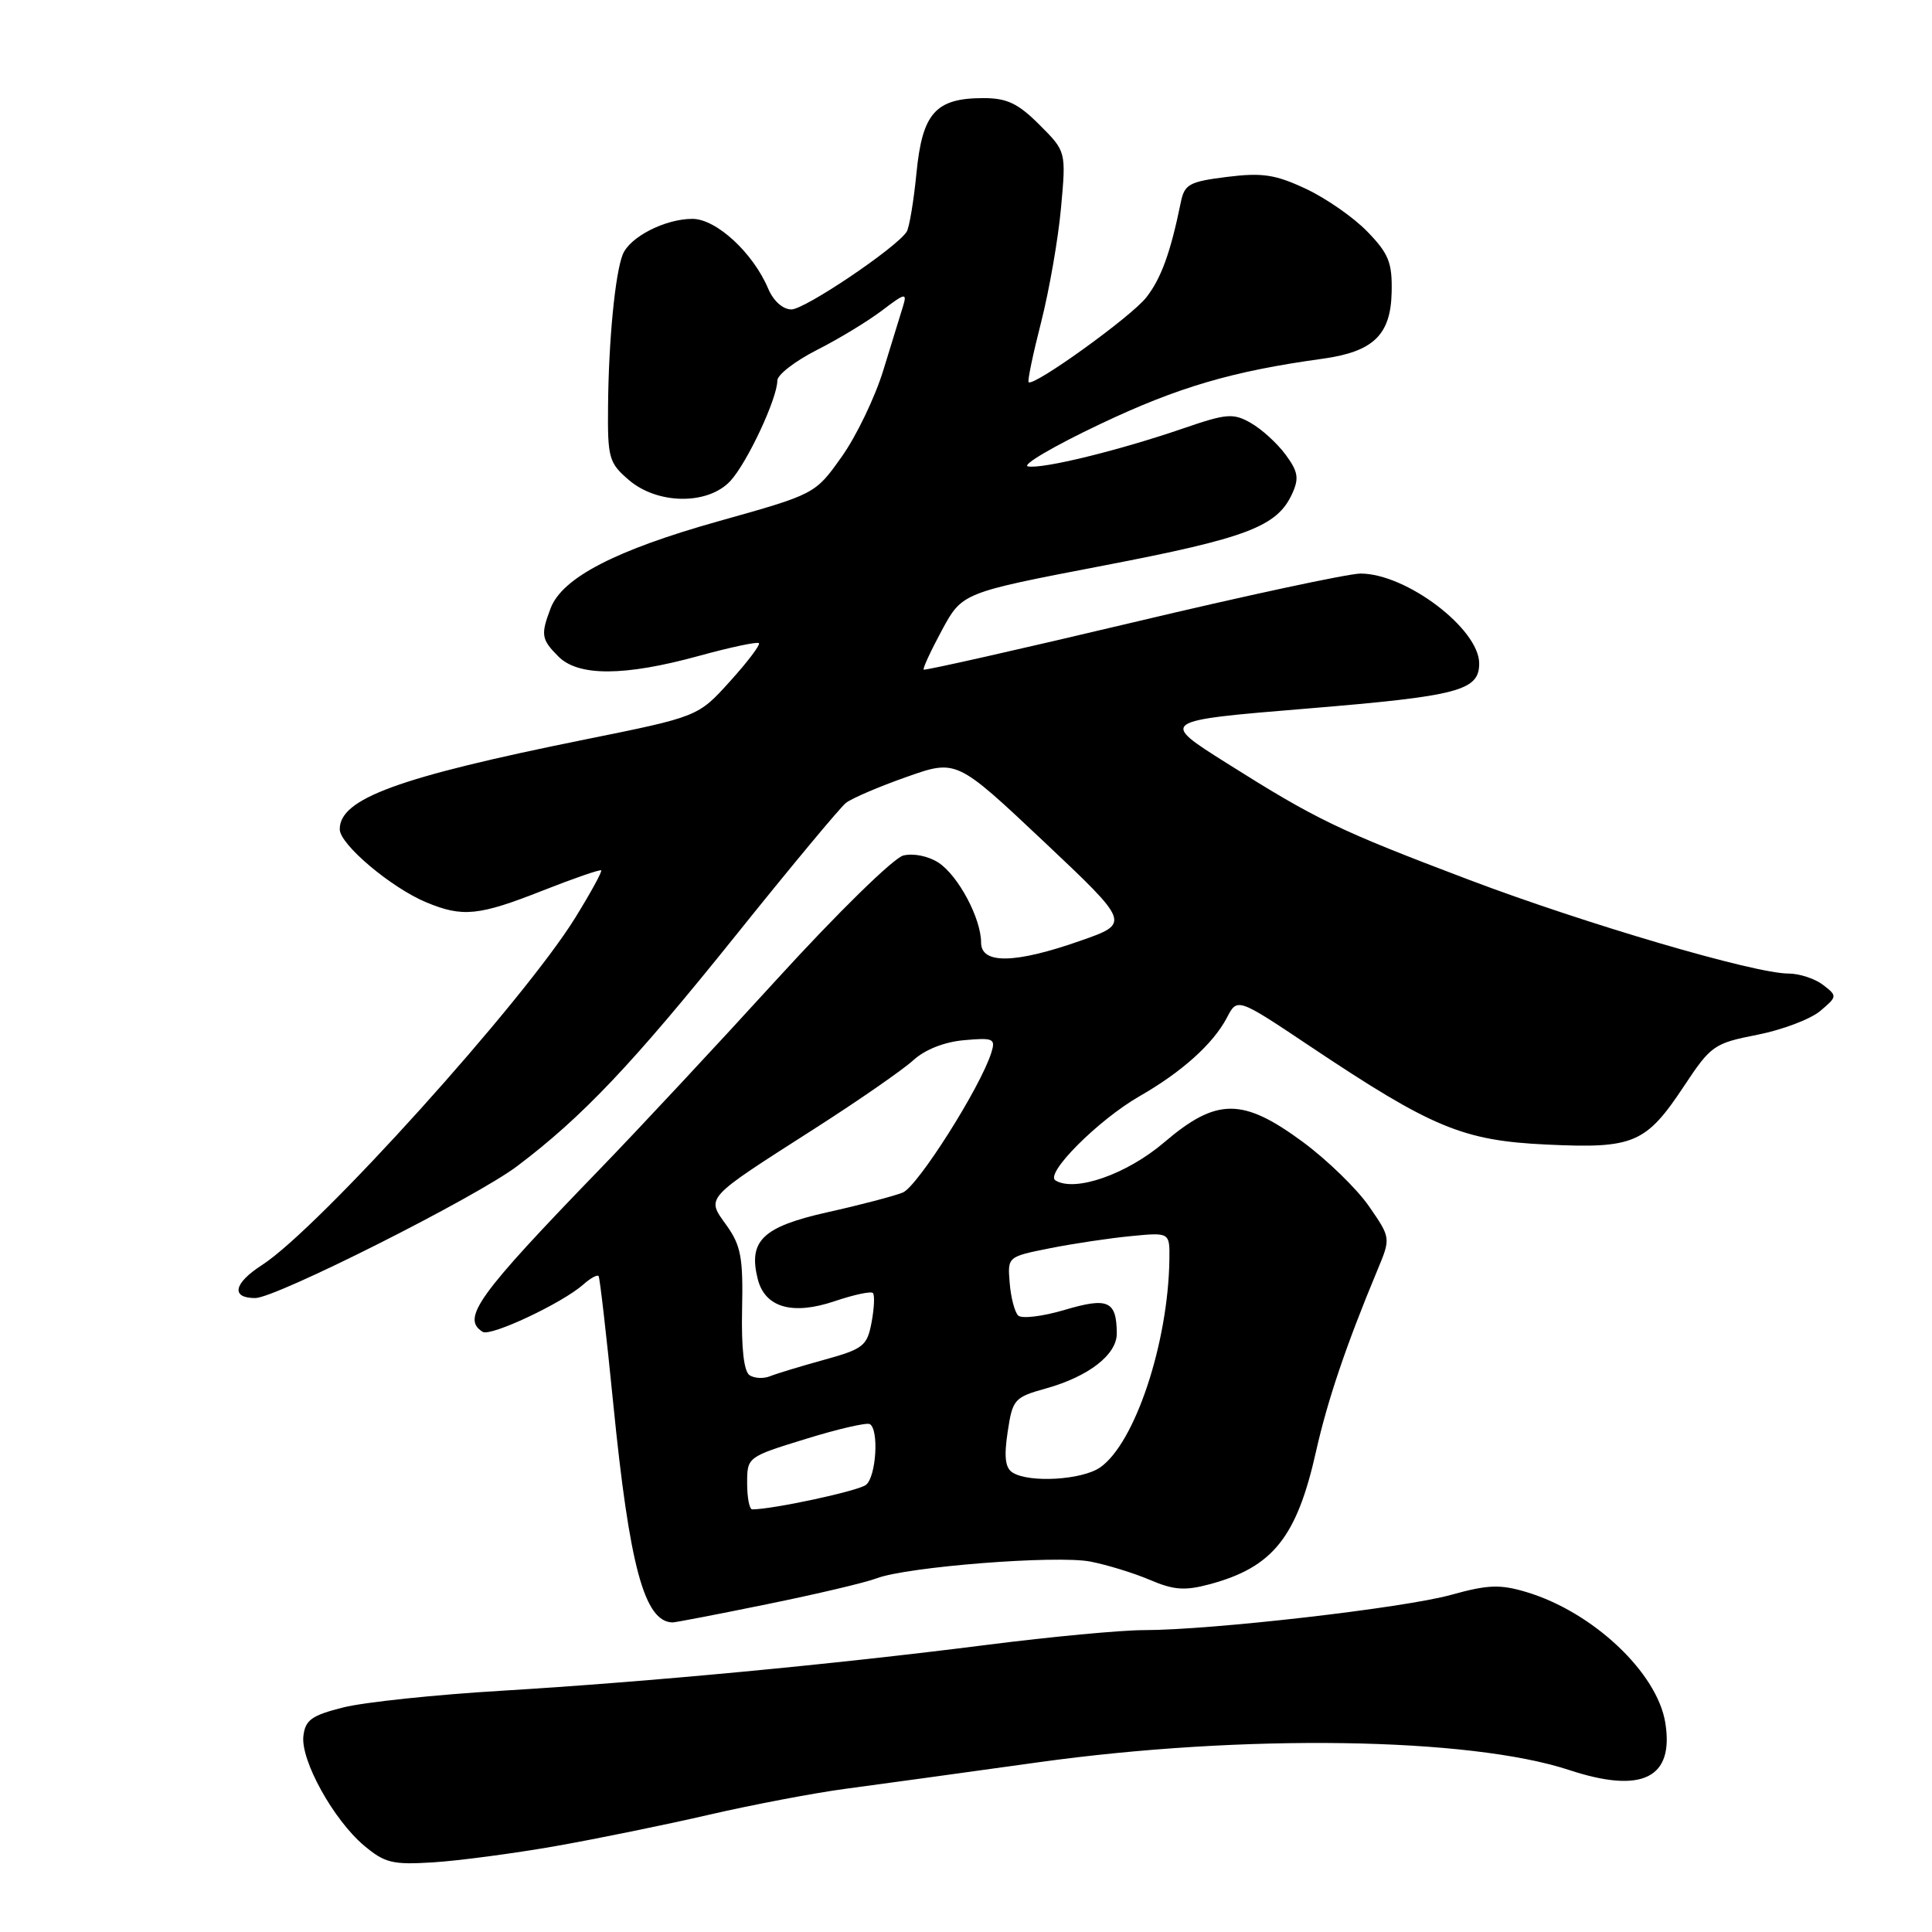 <?xml version="1.0" encoding="UTF-8" standalone="no"?>
<!DOCTYPE svg PUBLIC "-//W3C//DTD SVG 1.1//EN" "http://www.w3.org/Graphics/SVG/1.1/DTD/svg11.dtd" >
<svg xmlns="http://www.w3.org/2000/svg" xmlns:xlink="http://www.w3.org/1999/xlink" version="1.1" viewBox="0 0 256 256">
 <g >
 <path fill="currentColor"
d=" M 73.50 244.64 C 79.00 243.67 88.22 241.79 94.00 240.45 C 99.78 239.12 107.88 237.58 112.00 237.03 C 116.12 236.48 127.65 234.90 137.60 233.51 C 164.75 229.74 194.69 230.18 207.93 234.54 C 217.58 237.72 221.85 235.62 220.66 228.27 C 219.58 221.61 211.06 213.60 202.27 210.96 C 198.76 209.91 197.17 209.97 192.30 211.32 C 186.03 213.07 160.48 216.00 151.57 216.00 C 148.55 216.00 139.20 216.88 130.79 217.95 C 110.37 220.55 86.02 222.85 66.50 224.03 C 57.70 224.55 48.25 225.55 45.50 226.24 C 41.29 227.30 40.45 227.90 40.20 230.04 C 39.83 233.26 44.19 241.14 48.24 244.55 C 50.99 246.86 52.02 247.11 57.42 246.77 C 60.76 246.56 68.00 245.60 73.50 244.64 Z  M 101.61 212.57 C 108.15 211.24 114.69 209.70 116.14 209.14 C 120.18 207.60 140.00 206.04 144.50 206.92 C 146.70 207.35 150.25 208.44 152.38 209.35 C 155.54 210.70 157.01 210.80 160.29 209.92 C 168.67 207.67 171.84 203.69 174.39 192.28 C 175.91 185.53 178.36 178.27 182.53 168.26 C 184.29 164.03 184.29 164.03 181.40 159.84 C 179.80 157.53 175.86 153.70 172.64 151.32 C 164.65 145.43 161.21 145.44 154.27 151.36 C 149.31 155.60 142.43 158.00 139.85 156.41 C 138.41 155.52 145.53 148.39 151.00 145.25 C 156.61 142.04 160.76 138.30 162.57 134.85 C 163.95 132.19 163.95 132.19 173.61 138.65 C 189.76 149.44 193.83 151.14 204.93 151.66 C 216.50 152.21 218.10 151.53 223.17 143.87 C 226.71 138.53 227.12 138.24 232.87 137.11 C 236.17 136.46 239.91 135.04 241.19 133.96 C 243.46 132.04 243.47 131.97 241.56 130.50 C 240.49 129.68 238.43 129.00 236.98 129.00 C 232.48 129.00 210.11 122.43 194.63 116.57 C 177.32 110.01 174.46 108.63 162.56 101.13 C 153.62 95.50 153.62 95.50 173.30 93.88 C 193.27 92.23 196.00 91.52 196.00 87.91 C 196.00 83.33 186.33 76.00 180.28 76.00 C 178.67 76.00 165.05 78.92 150.01 82.50 C 134.97 86.07 122.54 88.87 122.39 88.73 C 122.25 88.58 123.34 86.23 124.81 83.50 C 127.50 78.54 127.50 78.54 146.13 74.96 C 165.25 71.29 169.23 69.78 171.22 65.42 C 172.16 63.36 172.00 62.48 170.33 60.22 C 169.22 58.72 167.15 56.84 165.73 56.04 C 163.41 54.72 162.53 54.79 156.83 56.75 C 148.25 59.70 138.14 62.17 136.21 61.80 C 135.33 61.63 139.63 59.11 145.76 56.20 C 156.08 51.30 163.26 49.19 175.21 47.54 C 181.97 46.61 184.28 44.39 184.40 38.73 C 184.49 34.79 184.01 33.61 181.19 30.70 C 179.38 28.82 175.71 26.27 173.04 25.02 C 168.99 23.12 167.27 22.86 162.59 23.44 C 157.57 24.07 156.95 24.41 156.46 26.82 C 155.10 33.48 153.85 36.92 151.88 39.42 C 149.87 41.98 136.95 51.28 136.30 50.64 C 136.13 50.47 136.88 46.88 137.96 42.67 C 139.03 38.46 140.22 31.65 140.59 27.54 C 141.27 20.07 141.27 20.07 137.73 16.53 C 134.90 13.70 133.43 13.00 130.32 13.00 C 123.98 13.00 122.22 14.96 121.44 22.90 C 121.07 26.67 120.48 30.20 120.13 30.72 C 118.72 32.87 106.65 41.00 104.87 41.00 C 103.73 41.00 102.48 39.88 101.79 38.25 C 99.78 33.49 94.90 29.00 91.75 29.00 C 88.14 29.00 83.46 31.39 82.52 33.71 C 81.51 36.21 80.64 45.17 80.57 53.84 C 80.50 60.68 80.69 61.34 83.31 63.59 C 87.11 66.86 93.77 66.94 96.76 63.75 C 98.98 61.37 103.00 52.80 103.00 50.43 C 103.00 49.66 105.36 47.84 108.25 46.37 C 111.14 44.91 115.02 42.55 116.89 41.13 C 119.91 38.83 120.21 38.76 119.67 40.53 C 119.33 41.61 118.16 45.44 117.05 49.04 C 115.95 52.63 113.47 57.80 111.53 60.52 C 108.02 65.47 108.02 65.47 95.26 69.05 C 81.57 72.89 74.50 76.55 72.96 80.60 C 71.63 84.11 71.72 84.72 74.00 87.00 C 76.64 89.64 82.73 89.62 92.57 86.92 C 96.75 85.77 100.34 85.01 100.56 85.22 C 100.77 85.44 99.05 87.72 96.72 90.29 C 92.50 94.96 92.50 94.96 77.50 97.99 C 52.71 103.00 44.97 105.84 45.02 109.90 C 45.04 111.90 51.82 117.61 56.45 119.55 C 61.30 121.57 63.42 121.36 71.95 117.99 C 76.04 116.38 79.51 115.18 79.66 115.33 C 79.81 115.48 78.26 118.31 76.22 121.61 C 69.36 132.70 42.22 162.79 34.71 167.63 C 30.95 170.05 30.56 172.00 33.82 172.00 C 36.55 172.00 63.02 158.67 68.50 154.54 C 77.16 148.01 83.80 141.00 97.45 124.00 C 104.73 114.92 111.32 107.00 112.09 106.39 C 112.87 105.78 116.48 104.23 120.12 102.95 C 126.74 100.61 126.74 100.61 138.27 111.47 C 149.79 122.34 149.79 122.34 143.15 124.66 C 134.49 127.70 130.00 127.78 130.00 124.90 C 130.00 121.70 126.98 116.03 124.36 114.31 C 123.01 113.43 121.03 113.03 119.69 113.36 C 118.40 113.69 110.95 120.98 102.98 129.72 C 95.07 138.40 84.46 149.78 79.40 155.00 C 63.27 171.67 61.09 174.70 63.96 176.48 C 65.02 177.13 74.46 172.69 77.26 170.23 C 78.22 169.37 79.15 168.86 79.32 169.09 C 79.48 169.32 80.36 176.93 81.26 186.00 C 83.41 207.59 85.39 214.89 89.11 214.98 C 89.45 214.99 95.07 213.91 101.61 212.57 Z  M 99.00 196.53 C 99.00 193.07 99.03 193.05 106.75 190.67 C 111.01 189.35 114.84 188.47 115.25 188.70 C 116.49 189.39 116.10 195.68 114.75 196.75 C 113.75 197.56 102.40 200.00 99.67 200.00 C 99.30 200.00 99.00 198.44 99.00 196.53 Z  M 134.17 195.12 C 133.20 194.51 133.02 193.04 133.52 189.74 C 134.17 185.40 134.39 185.15 138.65 183.96 C 144.28 182.38 148.00 179.48 147.98 176.68 C 147.95 172.37 146.83 171.86 141.07 173.57 C 138.14 174.44 135.37 174.77 134.91 174.31 C 134.45 173.85 133.94 171.91 133.79 170.00 C 133.50 166.52 133.50 166.52 139.12 165.40 C 142.22 164.78 147.05 164.06 149.87 163.79 C 155.00 163.29 155.00 163.29 154.95 166.90 C 154.79 177.98 150.38 191.22 145.79 194.43 C 143.40 196.11 136.37 196.52 134.17 195.12 Z  M 99.33 182.23 C 98.57 181.74 98.22 178.67 98.33 173.49 C 98.48 166.67 98.18 165.04 96.28 162.38 C 93.56 158.58 93.19 158.99 108.00 149.51 C 113.78 145.81 119.62 141.76 121.00 140.50 C 122.55 139.08 125.12 138.06 127.75 137.83 C 131.63 137.48 131.94 137.62 131.36 139.47 C 129.95 144.02 121.59 157.22 119.62 158.02 C 118.45 158.49 113.96 159.67 109.64 160.63 C 101.07 162.55 99.13 164.40 100.40 169.46 C 101.35 173.26 105.00 174.31 110.61 172.41 C 113.13 171.56 115.40 171.07 115.66 171.33 C 115.92 171.58 115.84 173.33 115.49 175.21 C 114.90 178.35 114.41 178.74 109.17 180.19 C 106.05 181.05 102.83 182.03 102.00 182.37 C 101.17 182.70 99.97 182.64 99.33 182.23 Z "/>
</g>
</svg>